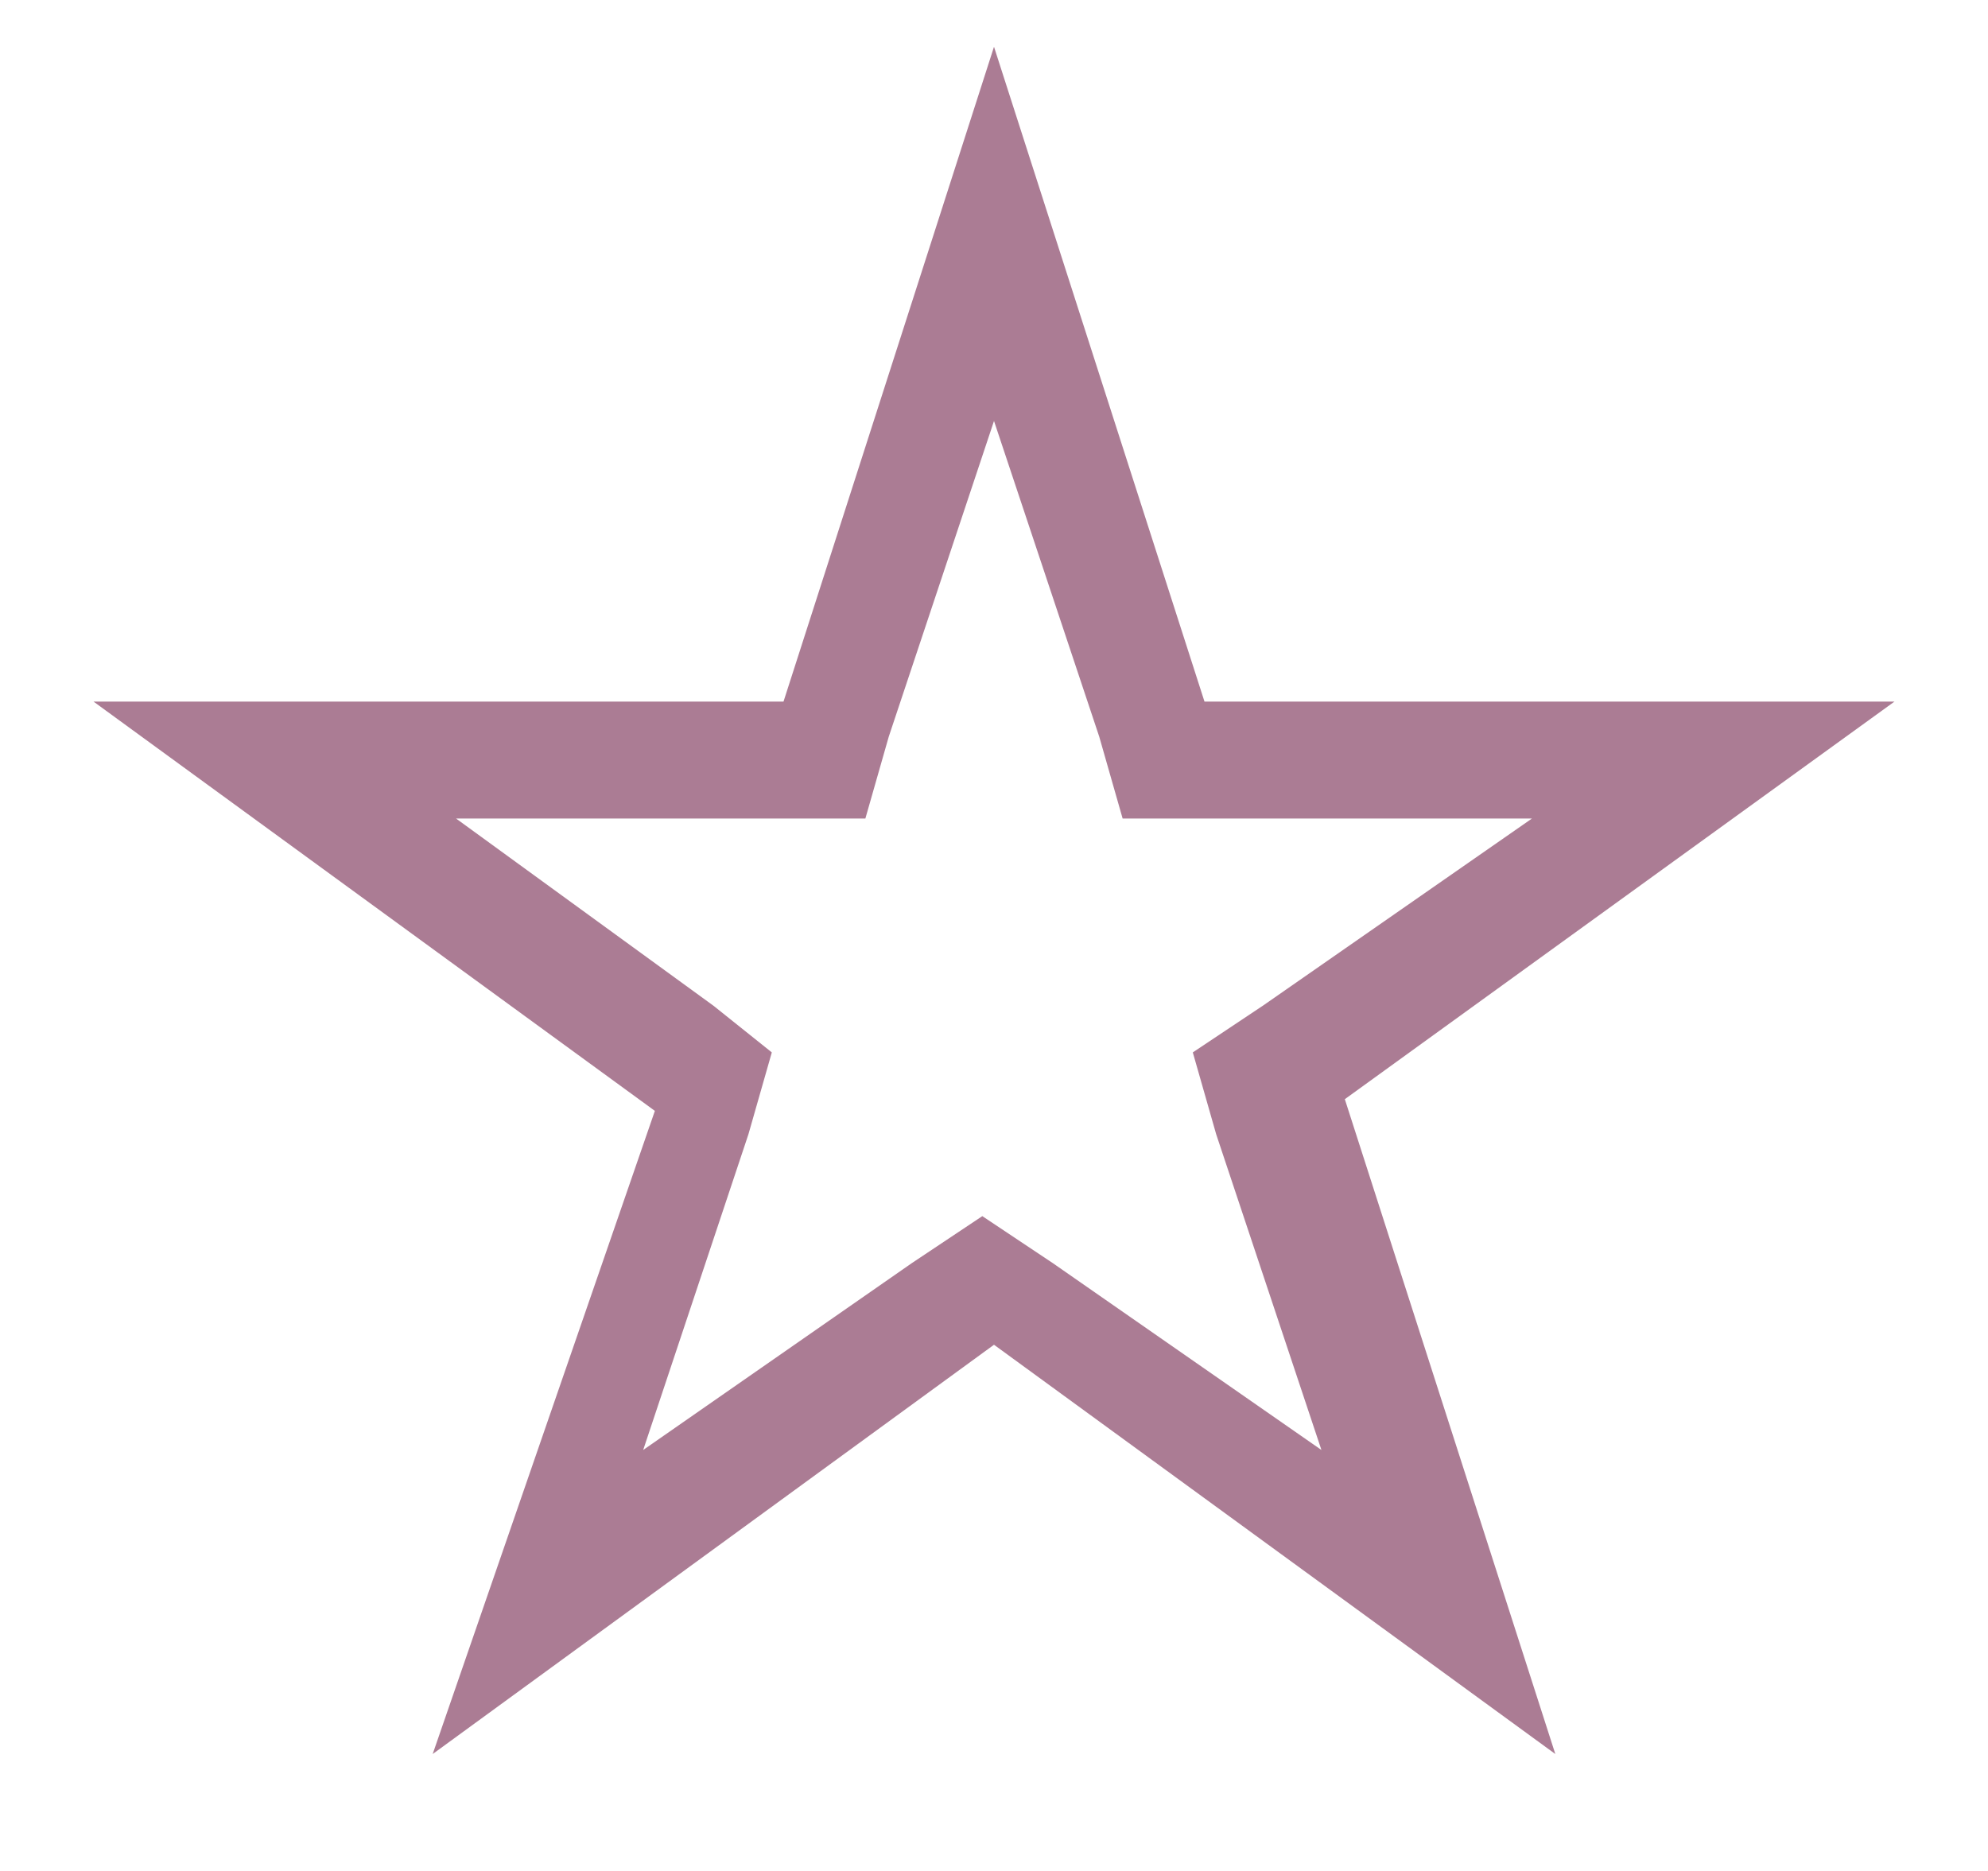 <?xml version="1.0" encoding="utf-8"?>
<!-- Generator: Adobe Illustrator 21.1.0, SVG Export Plug-In . SVG Version: 6.00 Build 0)  -->
<svg version="1.1" id="Layer_1" xmlns="http://www.w3.org/2000/svg" xmlns:xlink="http://www.w3.org/1999/xlink" x="0px" y="0px"
	 viewBox="0 0 17 16" style="enable-background:new 0 0 17 16;" xml:space="preserve">
<path fill="#AB7C94" d="M8.5,3.6l0.9,2.7L9.6,7h0.7h2.8l-2.3,1.6l-0.6,0.4l0.2,0.7l0.9,2.7l-2.3-1.6l-0.6-0.4l-0.6,0.4l-2.3,1.6l0.9-2.7l0.2-0.7
	L6.1,8.6L3.9,7h2.8h0.7l0.2-0.7L8.5,3.6 M8.5,0.4L6.7,6H0.8l4.8,3.5L3.7,15l4.8-3.5l4.8,3.5l-1.8-5.6L16.2,6h-5.9L8.5,0.4L8.5,0.4z"
	/>
</svg>
